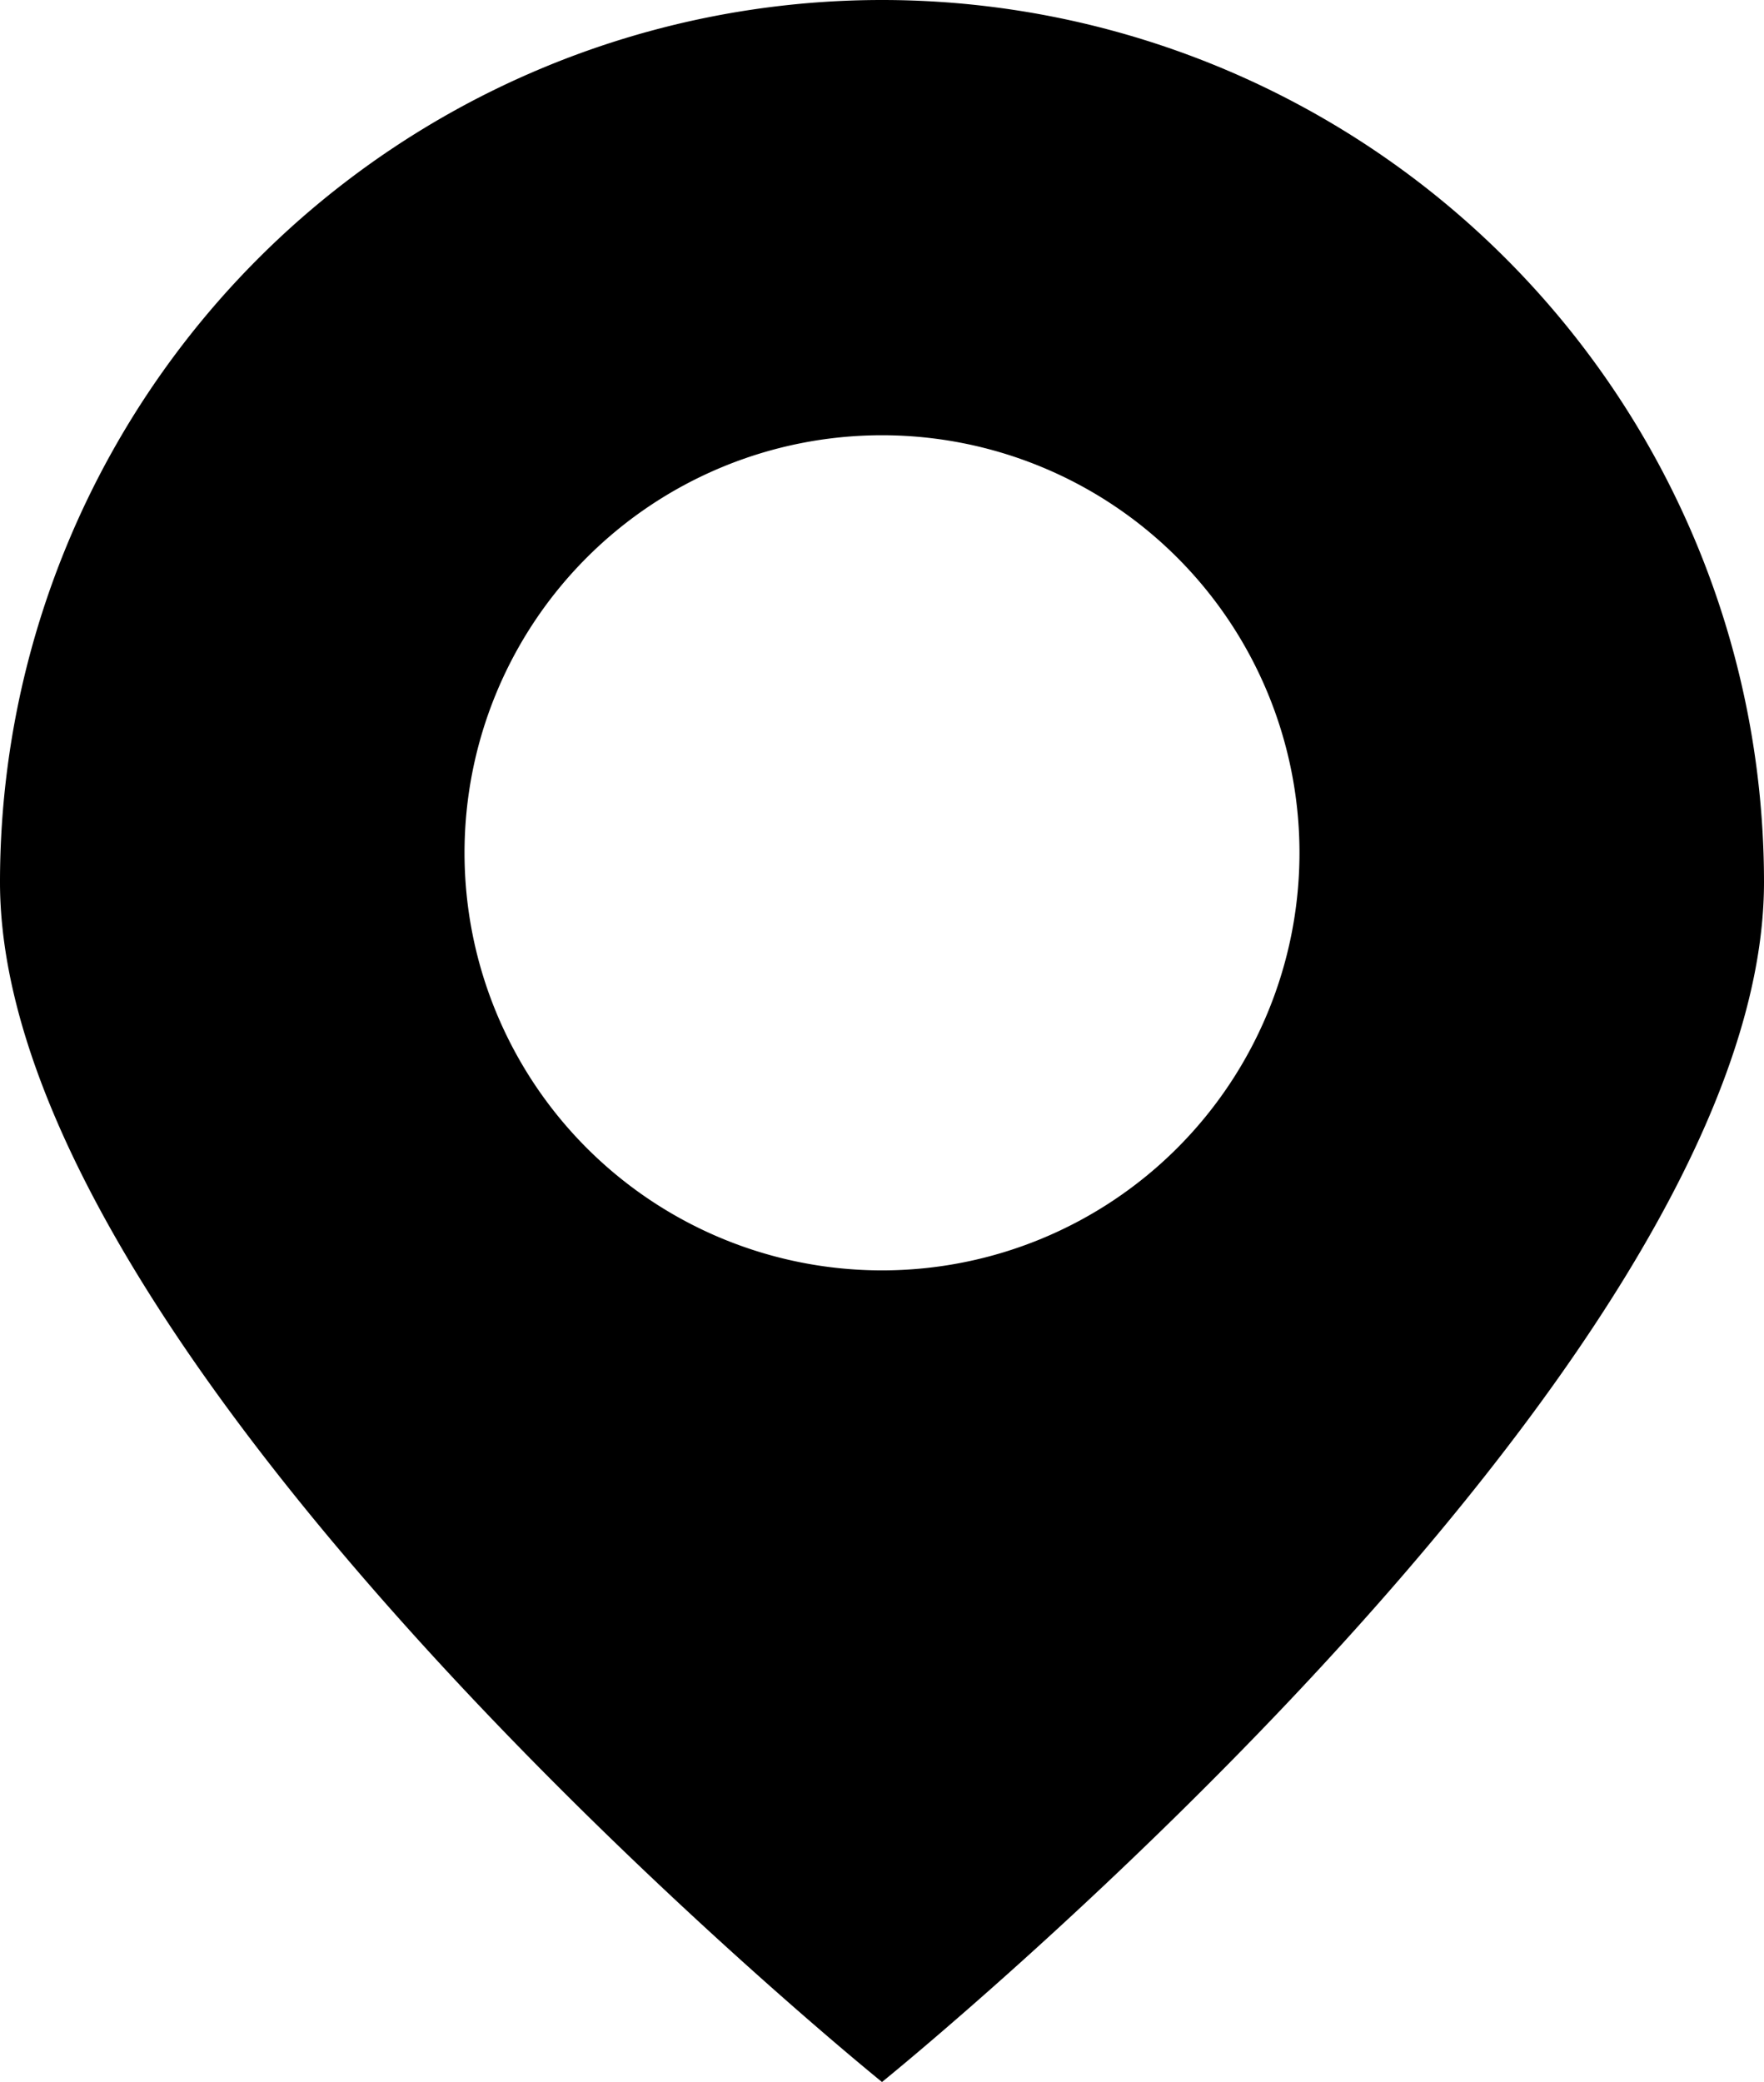 <svg xmlns="http://www.w3.org/2000/svg" width="49.894" height="58.875" viewBox="0 0 49.894 58.875">
  <path id="Path_116" data-name="Path 116" d="M405.447,322A24.947,24.947,0,0,0,380.5,346.947c0,13.778,24.947,33.928,24.947,33.928s24.947-20.15,24.947-33.928A24.947,24.947,0,0,0,405.447,322Zm0,35.924a11.808,11.808,0,1,1,11.808-11.808A11.808,11.808,0,0,1,405.447,357.924Z" transform="translate(-380.5 -322)"/>
</svg>
